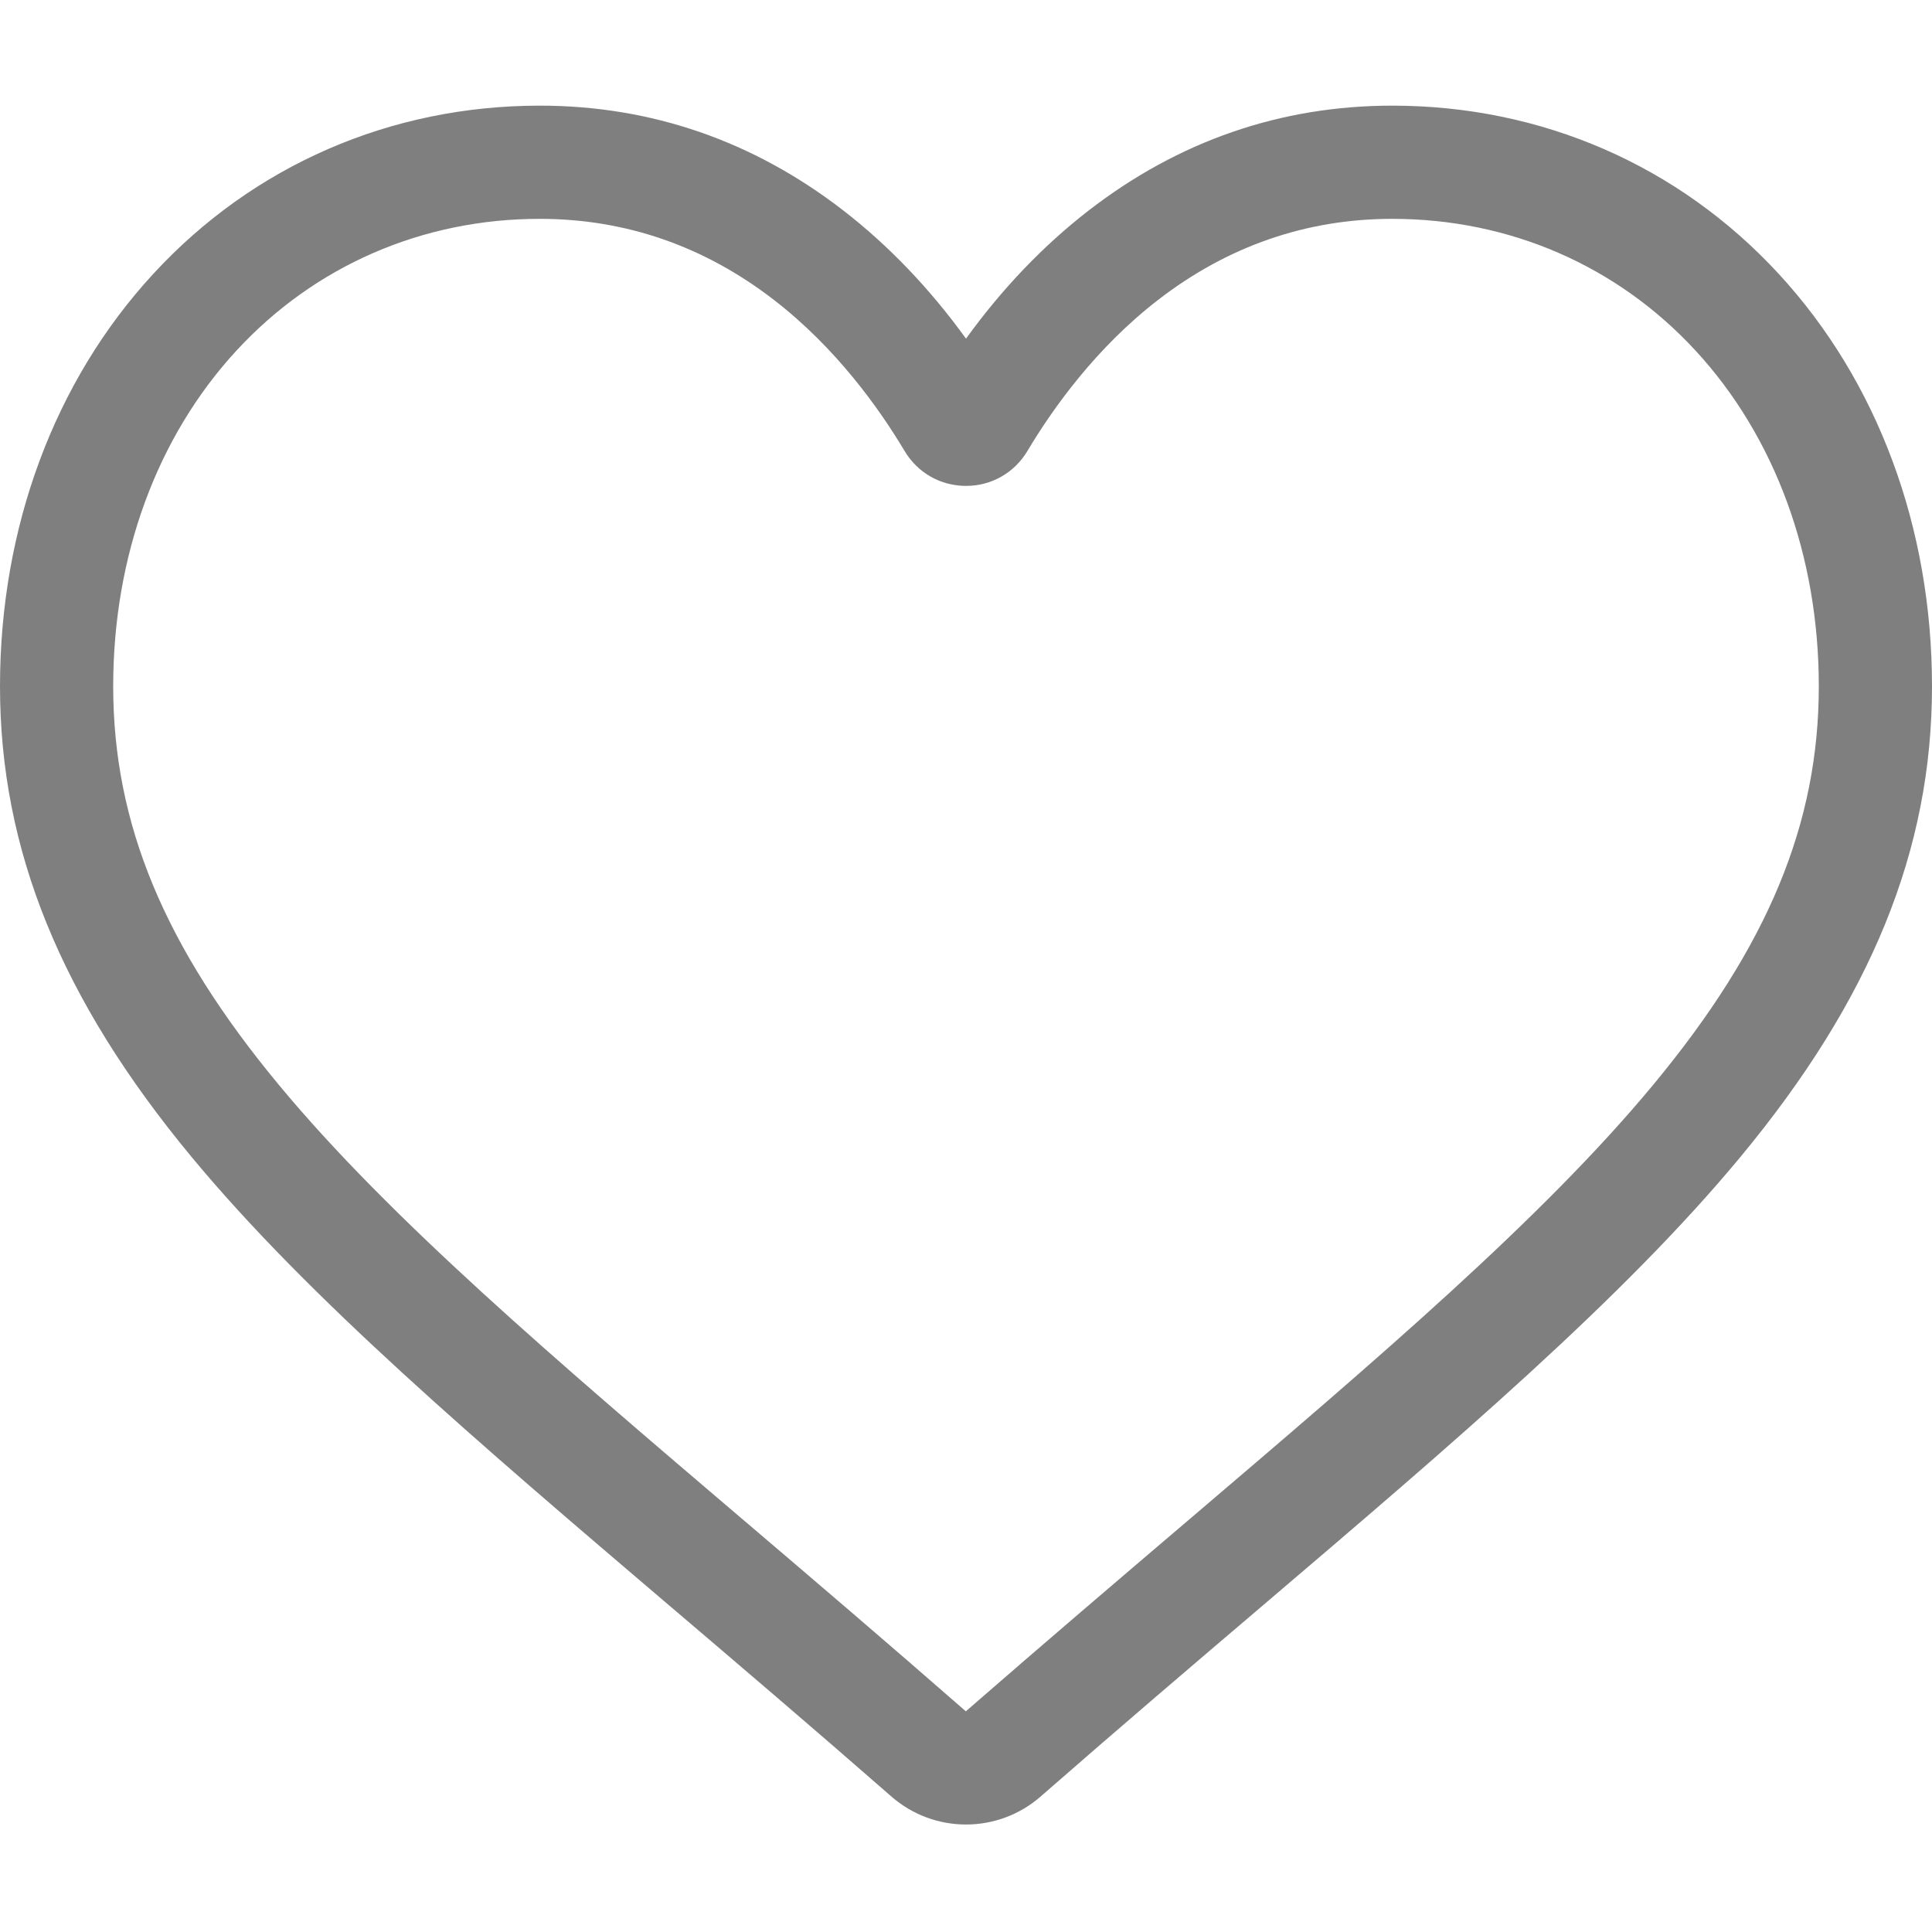 <svg width="22" height="22" viewBox="0 0 22 22" fill="none" xmlns="http://www.w3.org/2000/svg">
<path d="M11 20.776C10.687 20.776 10.385 20.663 10.149 20.456C9.261 19.679 8.404 18.949 7.648 18.305L7.644 18.302C5.428 16.413 3.514 14.782 2.182 13.175C0.693 11.379 0 9.675 0 7.815C0 6.007 0.62 4.339 1.745 3.119C2.884 1.883 4.447 1.203 6.146 1.203C7.416 1.203 8.579 1.605 9.602 2.396C10.119 2.796 10.587 3.285 11 3.856C11.413 3.285 11.881 2.796 12.398 2.396C13.421 1.605 14.584 1.203 15.854 1.203C17.553 1.203 19.116 1.883 20.255 3.119C21.38 4.339 22 6.007 22 7.815C22 9.675 21.307 11.379 19.818 13.175C18.486 14.782 16.573 16.413 14.357 18.301C13.599 18.946 12.741 19.678 11.85 20.457C11.615 20.663 11.313 20.776 11 20.776ZM6.146 2.492C4.811 2.492 3.585 3.025 2.693 3.992C1.787 4.974 1.289 6.332 1.289 7.815C1.289 9.38 1.87 10.779 3.174 12.352C4.434 13.873 6.309 15.471 8.48 17.321L8.484 17.324C9.243 17.971 10.103 18.704 10.998 19.487C11.899 18.703 12.76 17.968 13.521 17.32C15.691 15.471 17.566 13.873 18.826 12.352C20.13 10.779 20.711 9.38 20.711 7.815C20.711 6.332 20.213 4.974 19.307 3.992C18.415 3.025 17.189 2.492 15.854 2.492C14.876 2.492 13.979 2.803 13.186 3.416C12.479 3.962 11.987 4.653 11.699 5.136C11.55 5.385 11.289 5.533 11 5.533C10.711 5.533 10.45 5.385 10.301 5.136C10.013 4.653 9.521 3.962 8.814 3.416C8.021 2.803 7.124 2.492 6.146 2.492Z" fill="black" fill-opacity="0.5"/>
</svg>

